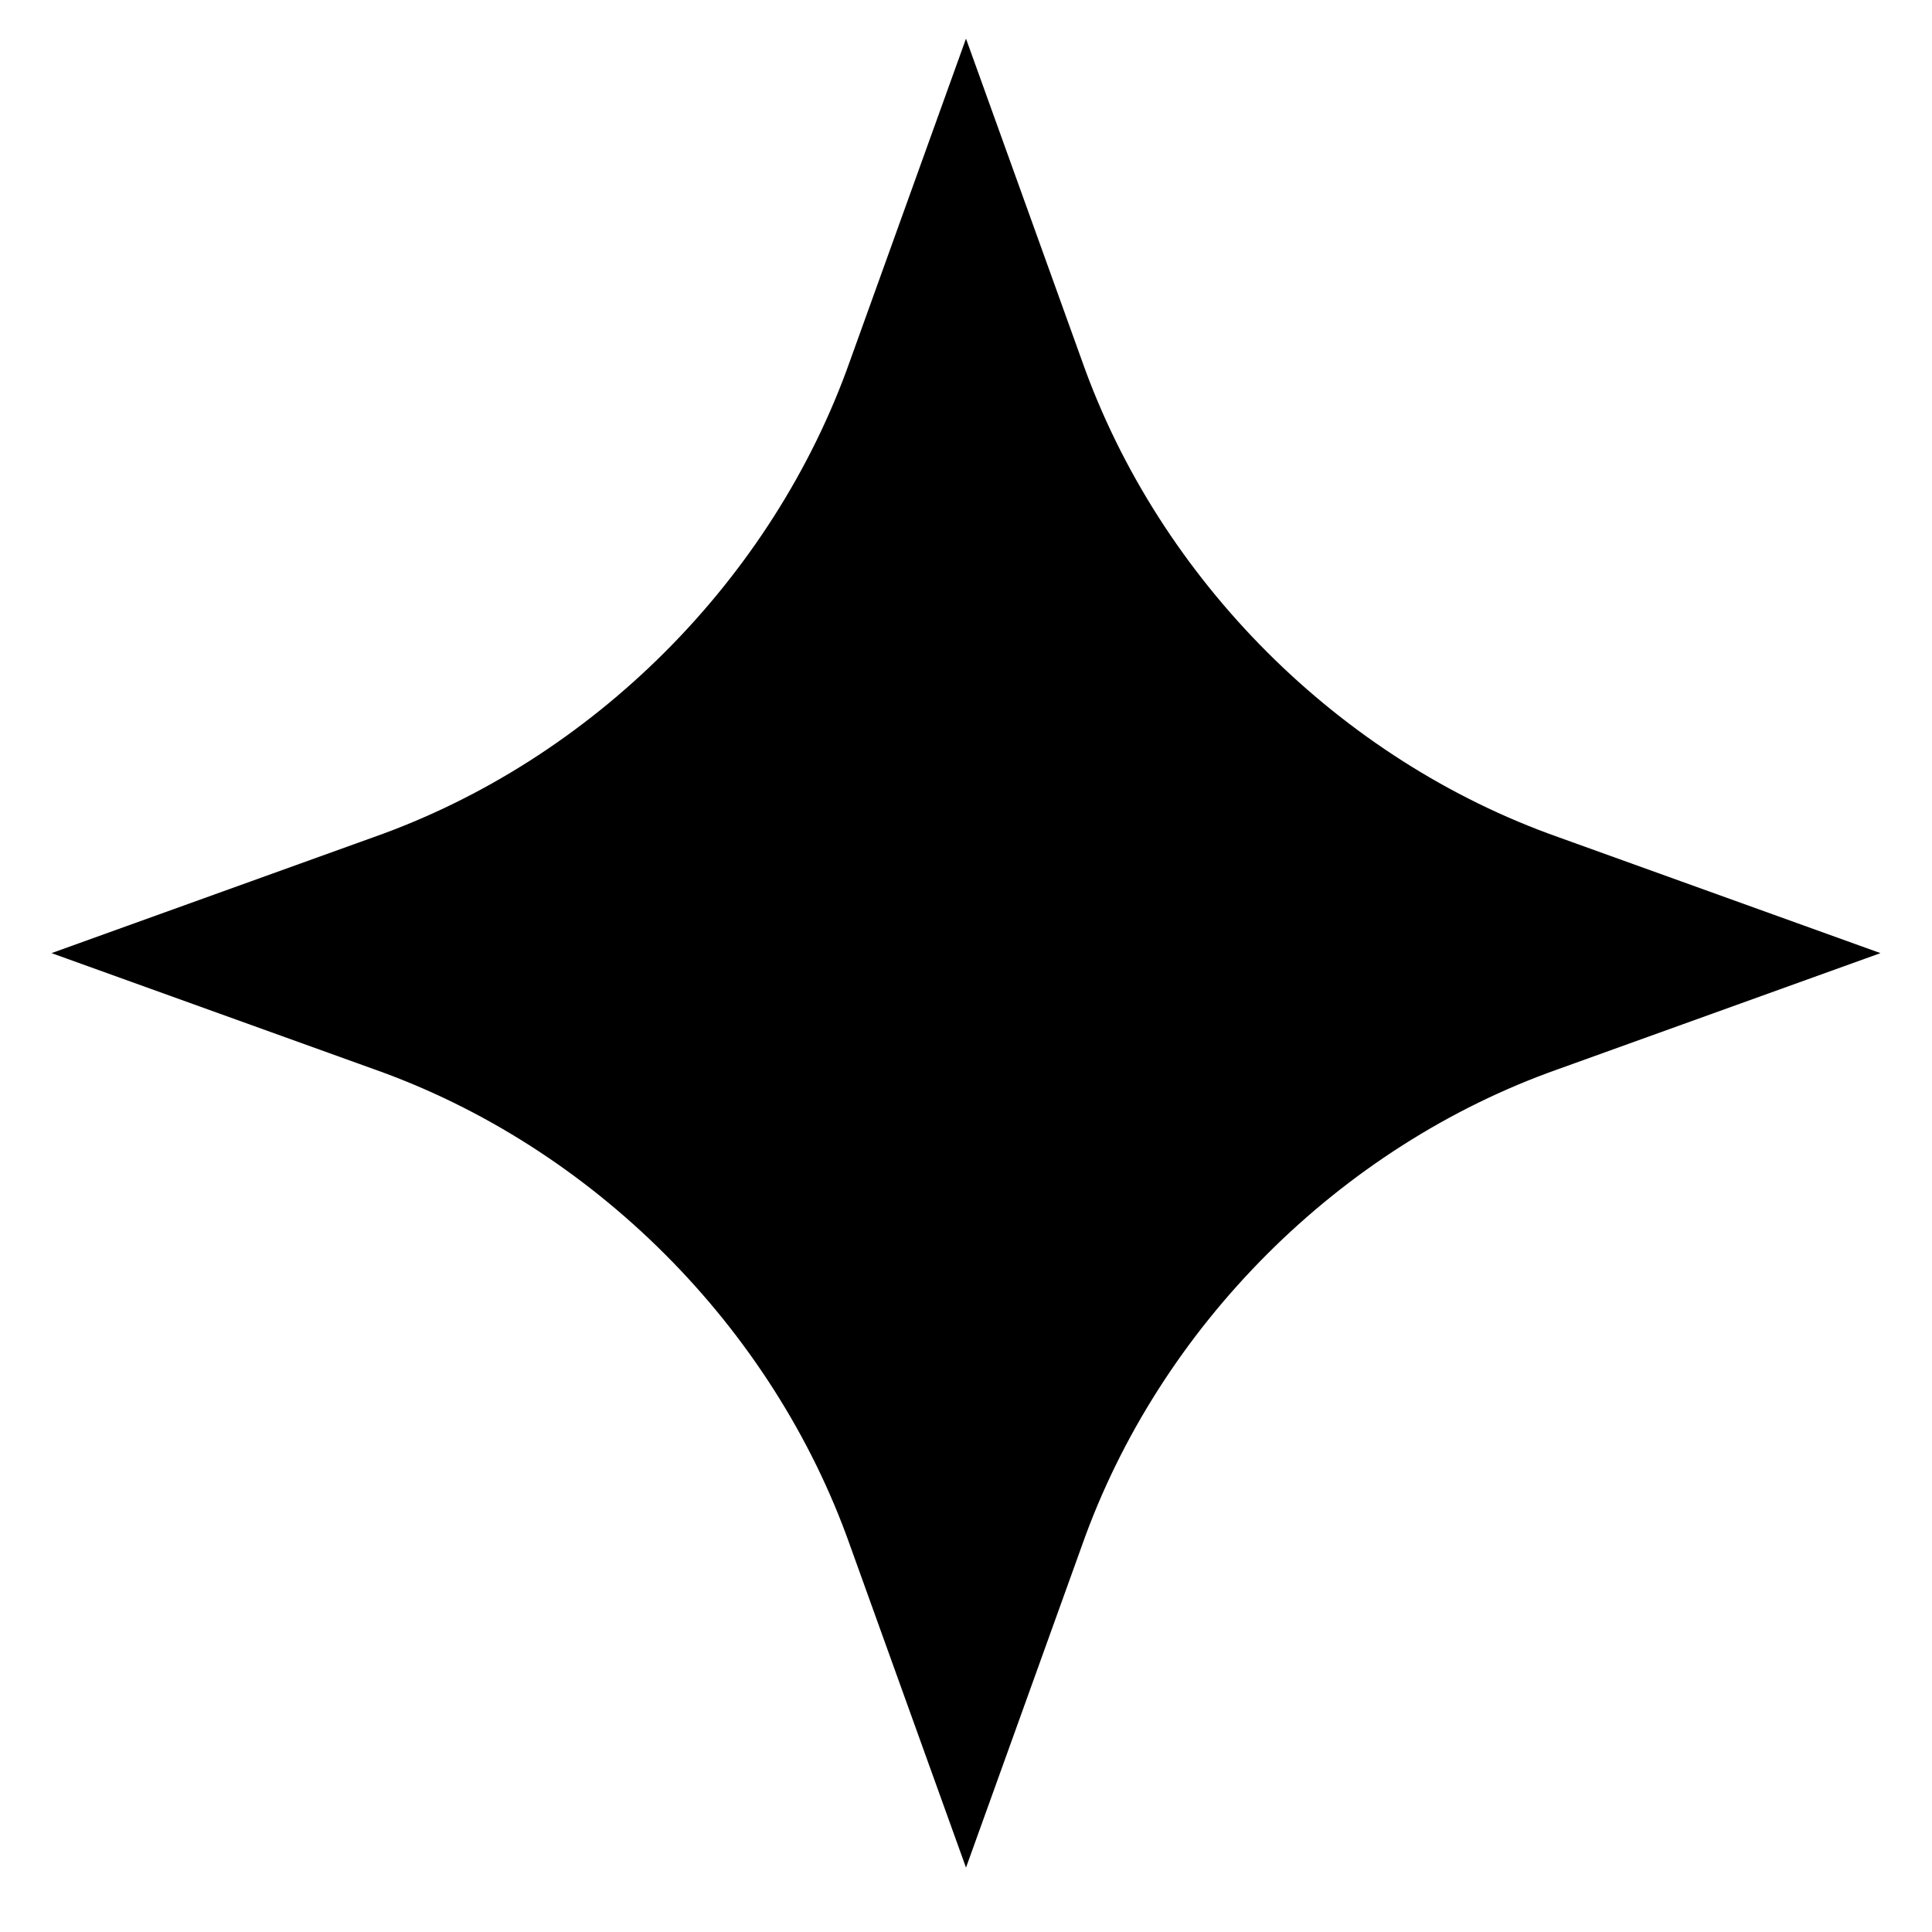 <svg id="Layer_1" data-name="Layer 1" xmlns="http://www.w3.org/2000/svg" version="1.1" viewBox="0 0 15 15" height="15"  width="15" fill="currentColor">
  <path d="M8.4,2.8l-.9-2.5-.9,2.5c-.6,1.7-2,3.1-3.7,3.7l-2.5.9,2.5.9c1.7.6,3.1,2,3.7,3.7l.9,2.5.9-2.5c.6-1.7,2-3.1,3.7-3.7l2.5-.9-2.5-.9c-1.7-.6-3.1-2-3.7-3.7Z"/>
</svg>